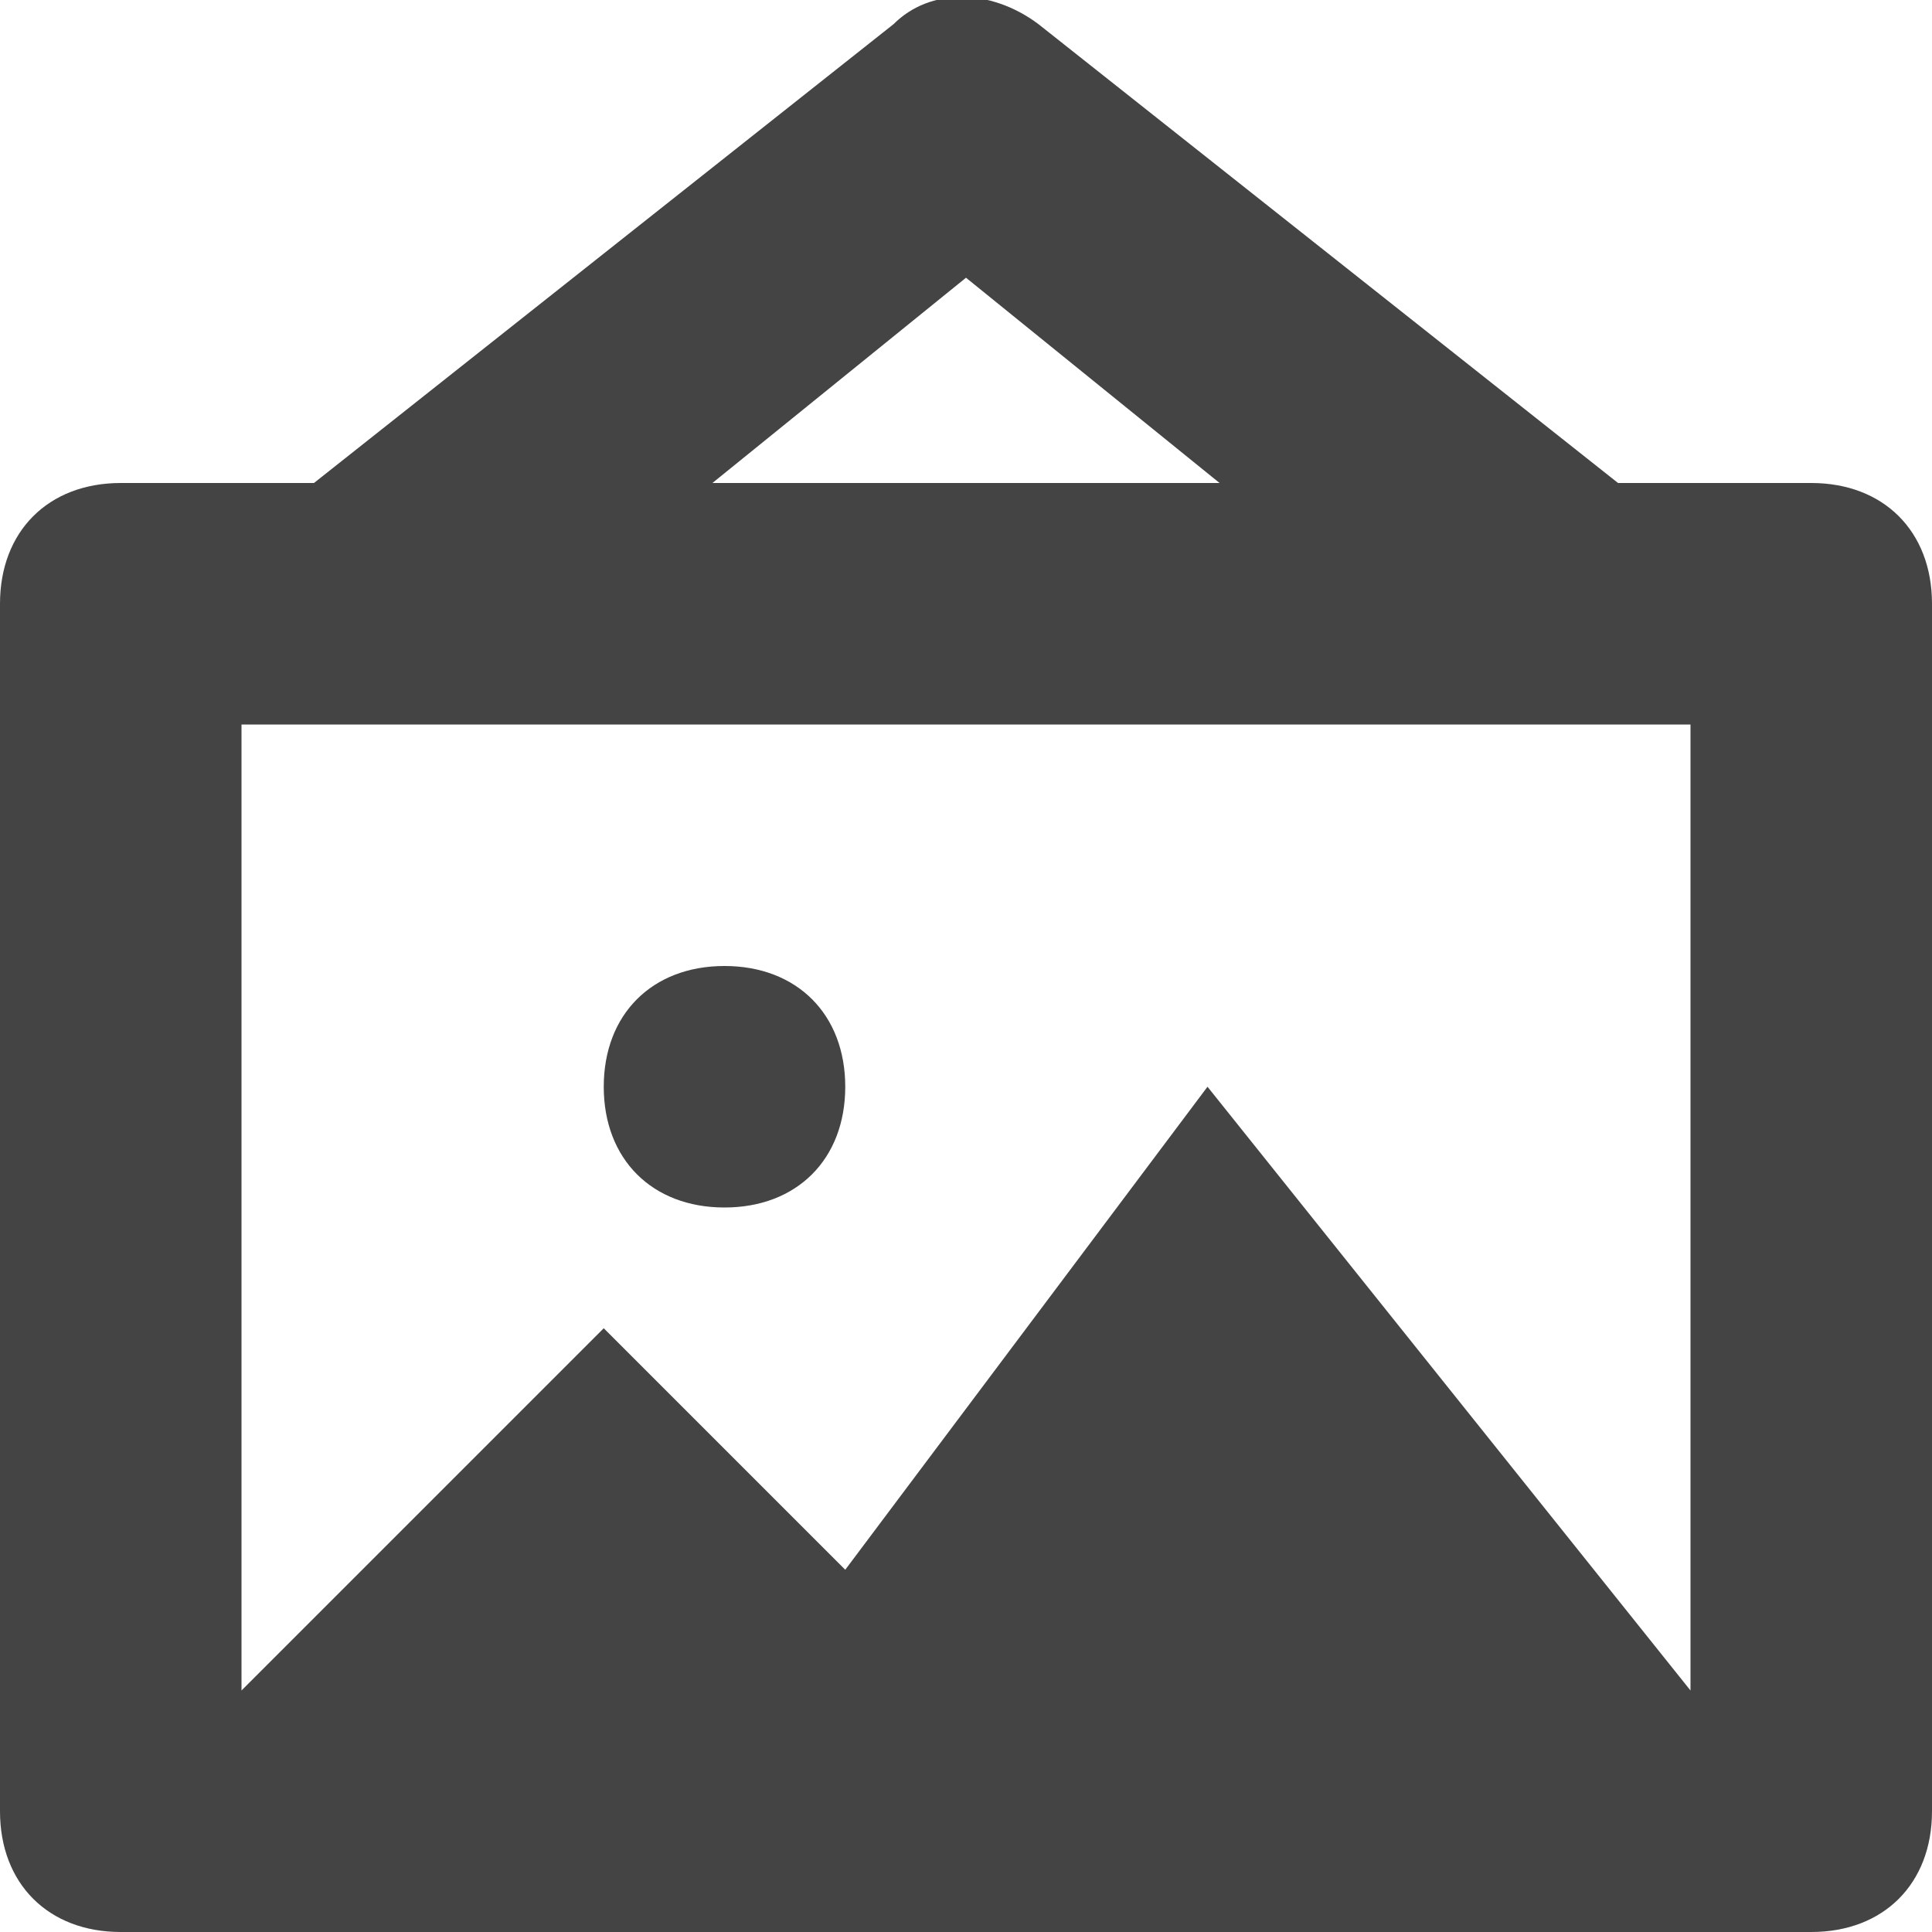 <?xml version="1.0" encoding="utf-8"?>
<!-- Generator: Adobe Illustrator 19.1.0, SVG Export Plug-In . SVG Version: 6.00 Build 0)  -->
<!DOCTYPE svg PUBLIC "-//W3C//DTD SVG 1.1//EN" "http://www.w3.org/Graphics/SVG/1.1/DTD/svg11.dtd">
<svg version="1.1" id="Layer_1" xmlns="http://www.w3.org/2000/svg" xmlns:xlink="http://www.w3.org/1999/xlink" x="0px" y="0px"
	 width="16px" height="16px" viewBox="0 0 16 16" enable-background="new 0 0 16 16" xml:space="preserve">
<path fill="#444444" d="M15,4h-1.6L8.6,0.2c-0.4-0.3-0.9-0.3-1.2,0L2.6,4H1C0.4,4,0,4.4,0,5v10c0,0.6,0.4,1,1,1h14c0.6,0,1-0.4,1-1
	V5C16,4.4,15.6,4,15,4z M8,2.3L10.1,4H5.9L8,2.3z M14,14l-4-5l-3,4l-2-2l-3,3V6h12V14z"/>
<path data-color="color-2" fill="#444444" d="M6,8C5.4,8,5,8.4,5,9c0,0.6,0.4,1,1,1s1-0.4,1-1C7,8.4,6.6,8,6,8z"/>
</svg>
